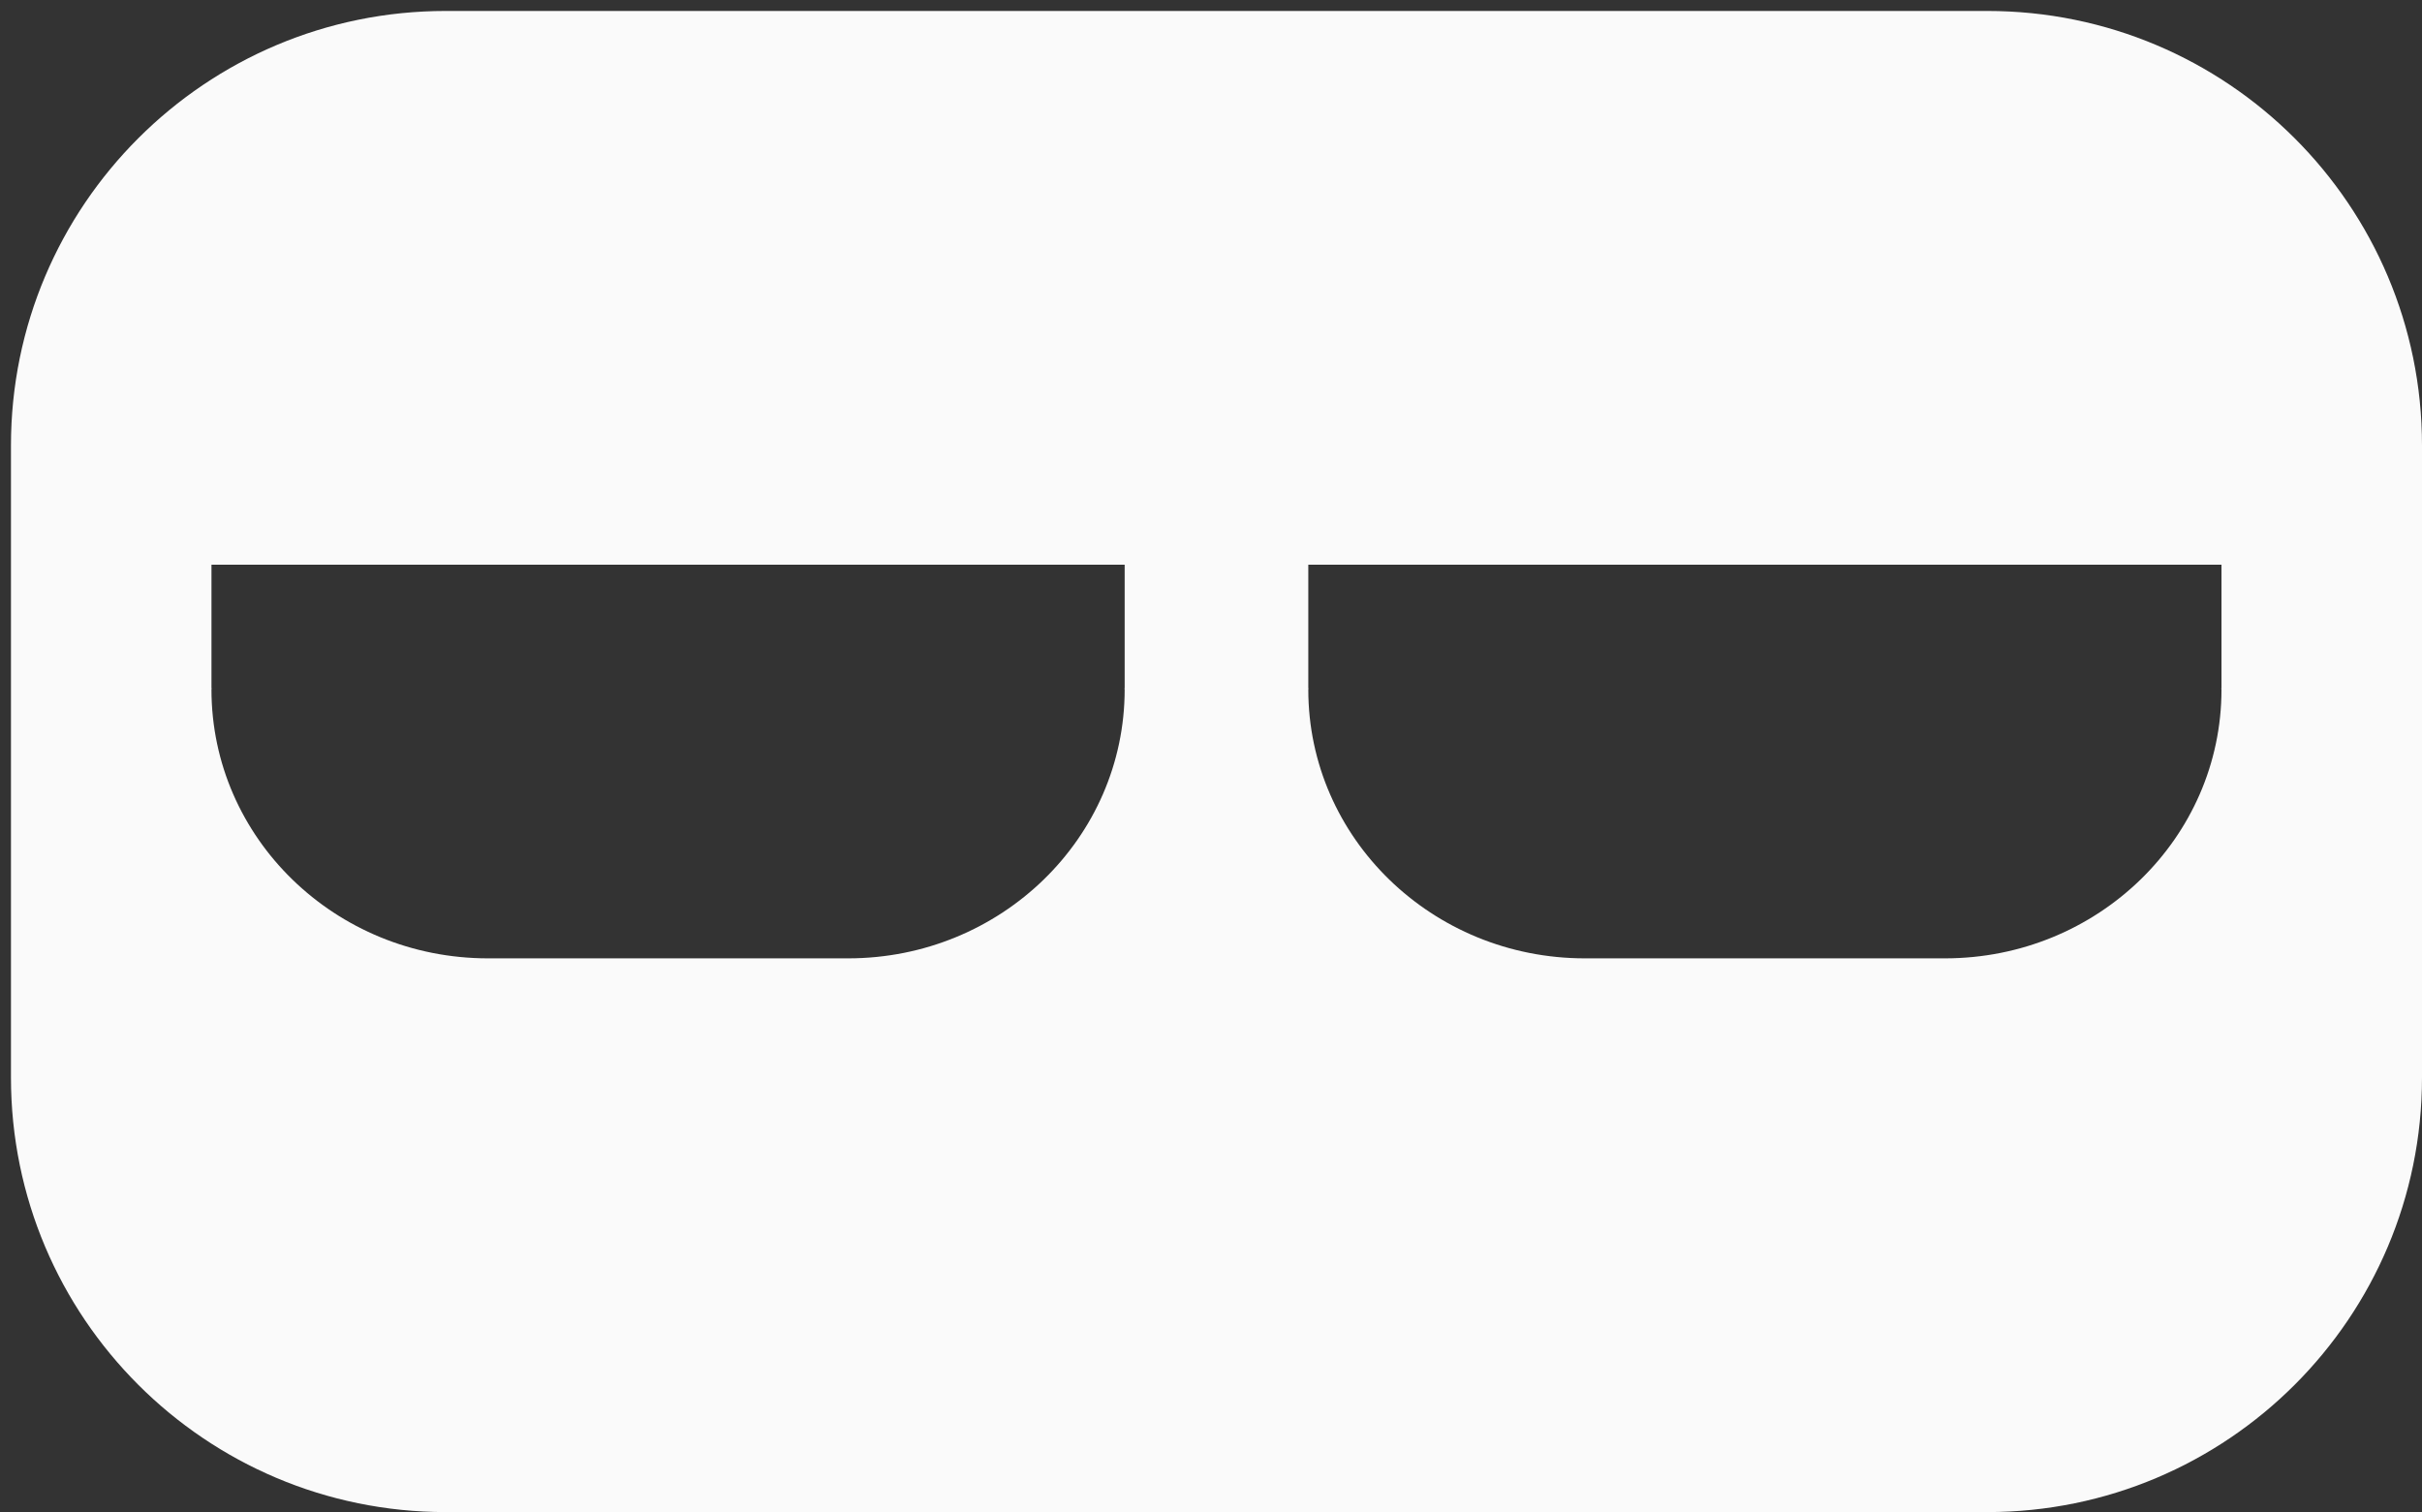 <svg width="221" height="138" xmlns="http://www.w3.org/2000/svg" xmlns:xlink="http://www.w3.org/1999/xlink" overflow="hidden"><rect width="100%" height="100%" fill="#333333" stroke="none"/><g transform="translate(-179 -172)"><path d="M298.378 223.536 298.378 234.823 298.4 234.823 298.378 234.928C298.378 248.479 309.675 259.464 323.612 259.464L356.47 259.464C370.407 259.464 381.704 248.479 381.704 234.928L381.683 234.823 381.704 234.823 381.704 223.536ZM198.296 223.536 198.296 234.823 198.318 234.823 198.296 234.928C198.296 248.479 209.594 259.464 223.53 259.464L256.388 259.464C270.325 259.464 281.622 248.479 281.622 234.928L281.601 234.823 281.622 234.823 281.622 223.536ZM219.673 173 360.327 173C382.238 173 400 190.756 400 212.659L400 270.341C400 292.244 382.238 310 360.327 310L219.673 310C197.762 310 180 292.244 180 270.341L180 212.659C180 190.756 197.762 173 219.673 173Z" fill="#FAFAFA" fill-rule="evenodd"/></g></svg>